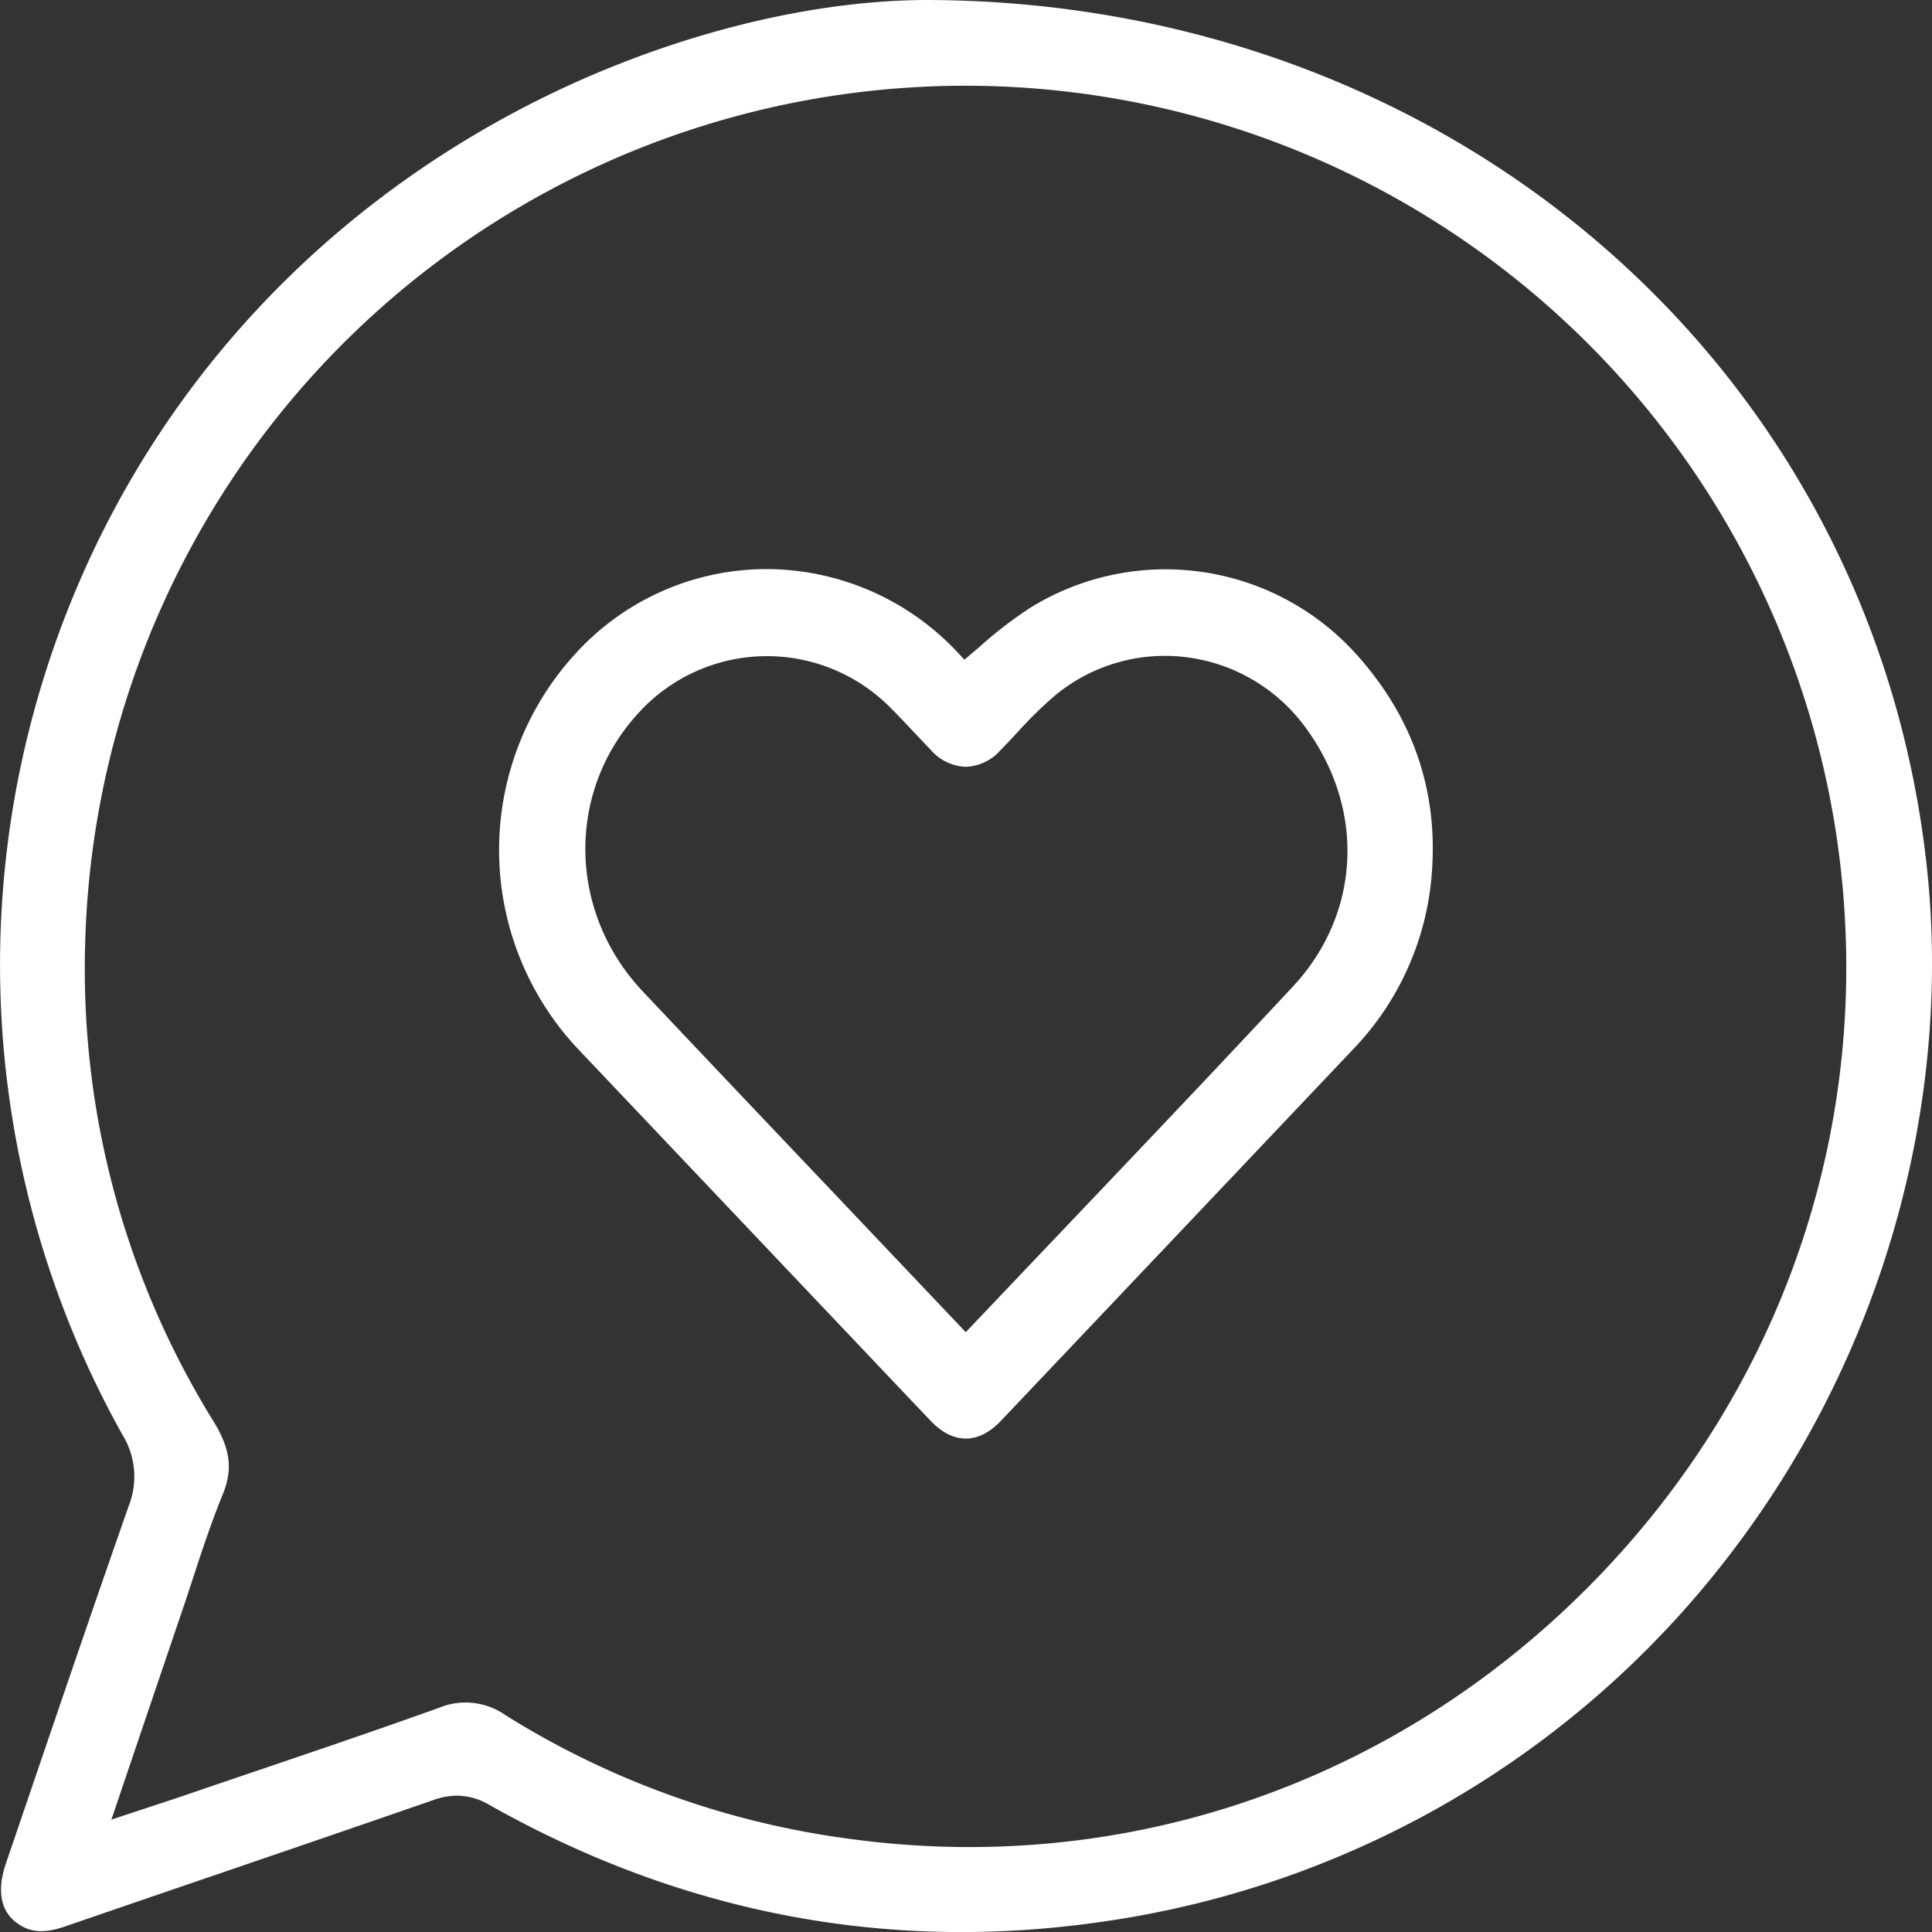 <svg id="Camada_1" data-name="Camada 1" xmlns="http://www.w3.org/2000/svg" width="127.997mm" height="128mm" viewBox="0 0 362.827 362.835"><rect x="0" y="0" width="362.827" height="362.835" fill="#333333" stroke="none"/><path d="M173.713,0c-23.386.128-50.732,7.42-75.027,20.006C54.24,43.033,21.931,81.731,7.711,128.971A180.938,180.938,0,0,0,23,269.452a14.964,14.964,0,0,1,1.181,13.353C17.832,300.9,11.54,319.364,5.454,337.22L1.12,349.933c-1.163,3.407-1.808,8.069,1.722,10.941,2.508,2.04,5.296,2.318,9.327.93q14.024-4.828,28.061-9.615c13.521-4.622,27.502-9.401,41.226-14.166a13.272,13.272,0,0,1,4.38-.801,12.074,12.074,0,0,1,6.046,1.722c36.588,20.653,75.803,27.969,116.561,21.742a180.246,180.246,0,0,0,118.394-71.357c27.443-37.07,40.129-83.901,34.803-128.488C350.517,67.716,271.48.076,173.713,0ZM298.56,297.751c-31.513,31.839-73.013,49.123-116.481,49.123a165.962,165.962,0,0,1-23.155-1.63,161.585,161.585,0,0,1-63.938-23.105,13.073,13.073,0,0,0-12.625-1.385c-11.676,4.189-23.607,8.235-35.145,12.147q-6.681,2.265-13.359,4.542c-1.191.407-2.387.8-3.799,1.262l-9.141,3.018L26.554,325.09c2.613-7.716,5.134-15.158,7.666-22.596.697-2.045,1.37-4.1,2.043-6.154,1.696-5.174,3.45-10.525,5.572-15.694,1.928-4.696,1.446-8.535-1.719-13.691a161.189,161.189,0,0,1-24.129-89.263A165.418,165.418,0,0,1,181.381,16.1c.579,0,1.154.003,1.734.009A165.486,165.486,0,0,1,344.834,156.572C352.714,208.618,335.847,260.076,298.56,297.751Z" transform="translate(-0.004)" fill="#fff"/><path d="M255.468,123.721a48.25,48.25,0,0,0-62.043-9.546,79.008,79.008,0,0,0-9.506,7.336c-.915.783-1.851,1.585-2.797,2.373-.309-.326-.636-.672-.961-1.019A49.255,49.255,0,0,0,144.01,106.874h-.068A48.514,48.514,0,0,0,108.239,122.58a54.541,54.541,0,0,0,.491,74.605q32.99,34.8,65.992,69.589c2.129,2.243,4.371,3.381,6.662,3.381,2.279,0,4.502-1.124,6.606-3.343q32.999-34.79,65.977-69.603a53.456,53.456,0,0,0,14.999-34.273C269.872,148.244,265.33,135.05,255.468,123.721Zm-12.652,61.543c-14.52,15.578-29.449,31.27-43.886,46.445q-8.785,9.233-17.556,18.474L165.197,233.126q-6.696-7.064-13.398-14.121c-10.196-10.742-20.739-21.851-31.073-32.807-14.631-15.513-14.358-39.138.622-53.784a32.605,32.605,0,0,1,45.473.089c1.699,1.677,3.377,3.459,4.998,5.182.993,1.055,1.986,2.11,2.992,3.151a9.111,9.111,0,0,0,6.524,3.17h.028a9.195,9.195,0,0,0,6.567-3.152c1.039-1.059,2.055-2.146,3.069-3.233a76.558,76.558,0,0,1,6.993-6.885,32.278,32.278,0,0,1,24.916-7.297,32.706,32.706,0,0,1,22.542,13.561C256.486,152.337,255.427,171.732,242.815,185.264Z" transform="translate(-0.004)" fill="#fff"/></svg>